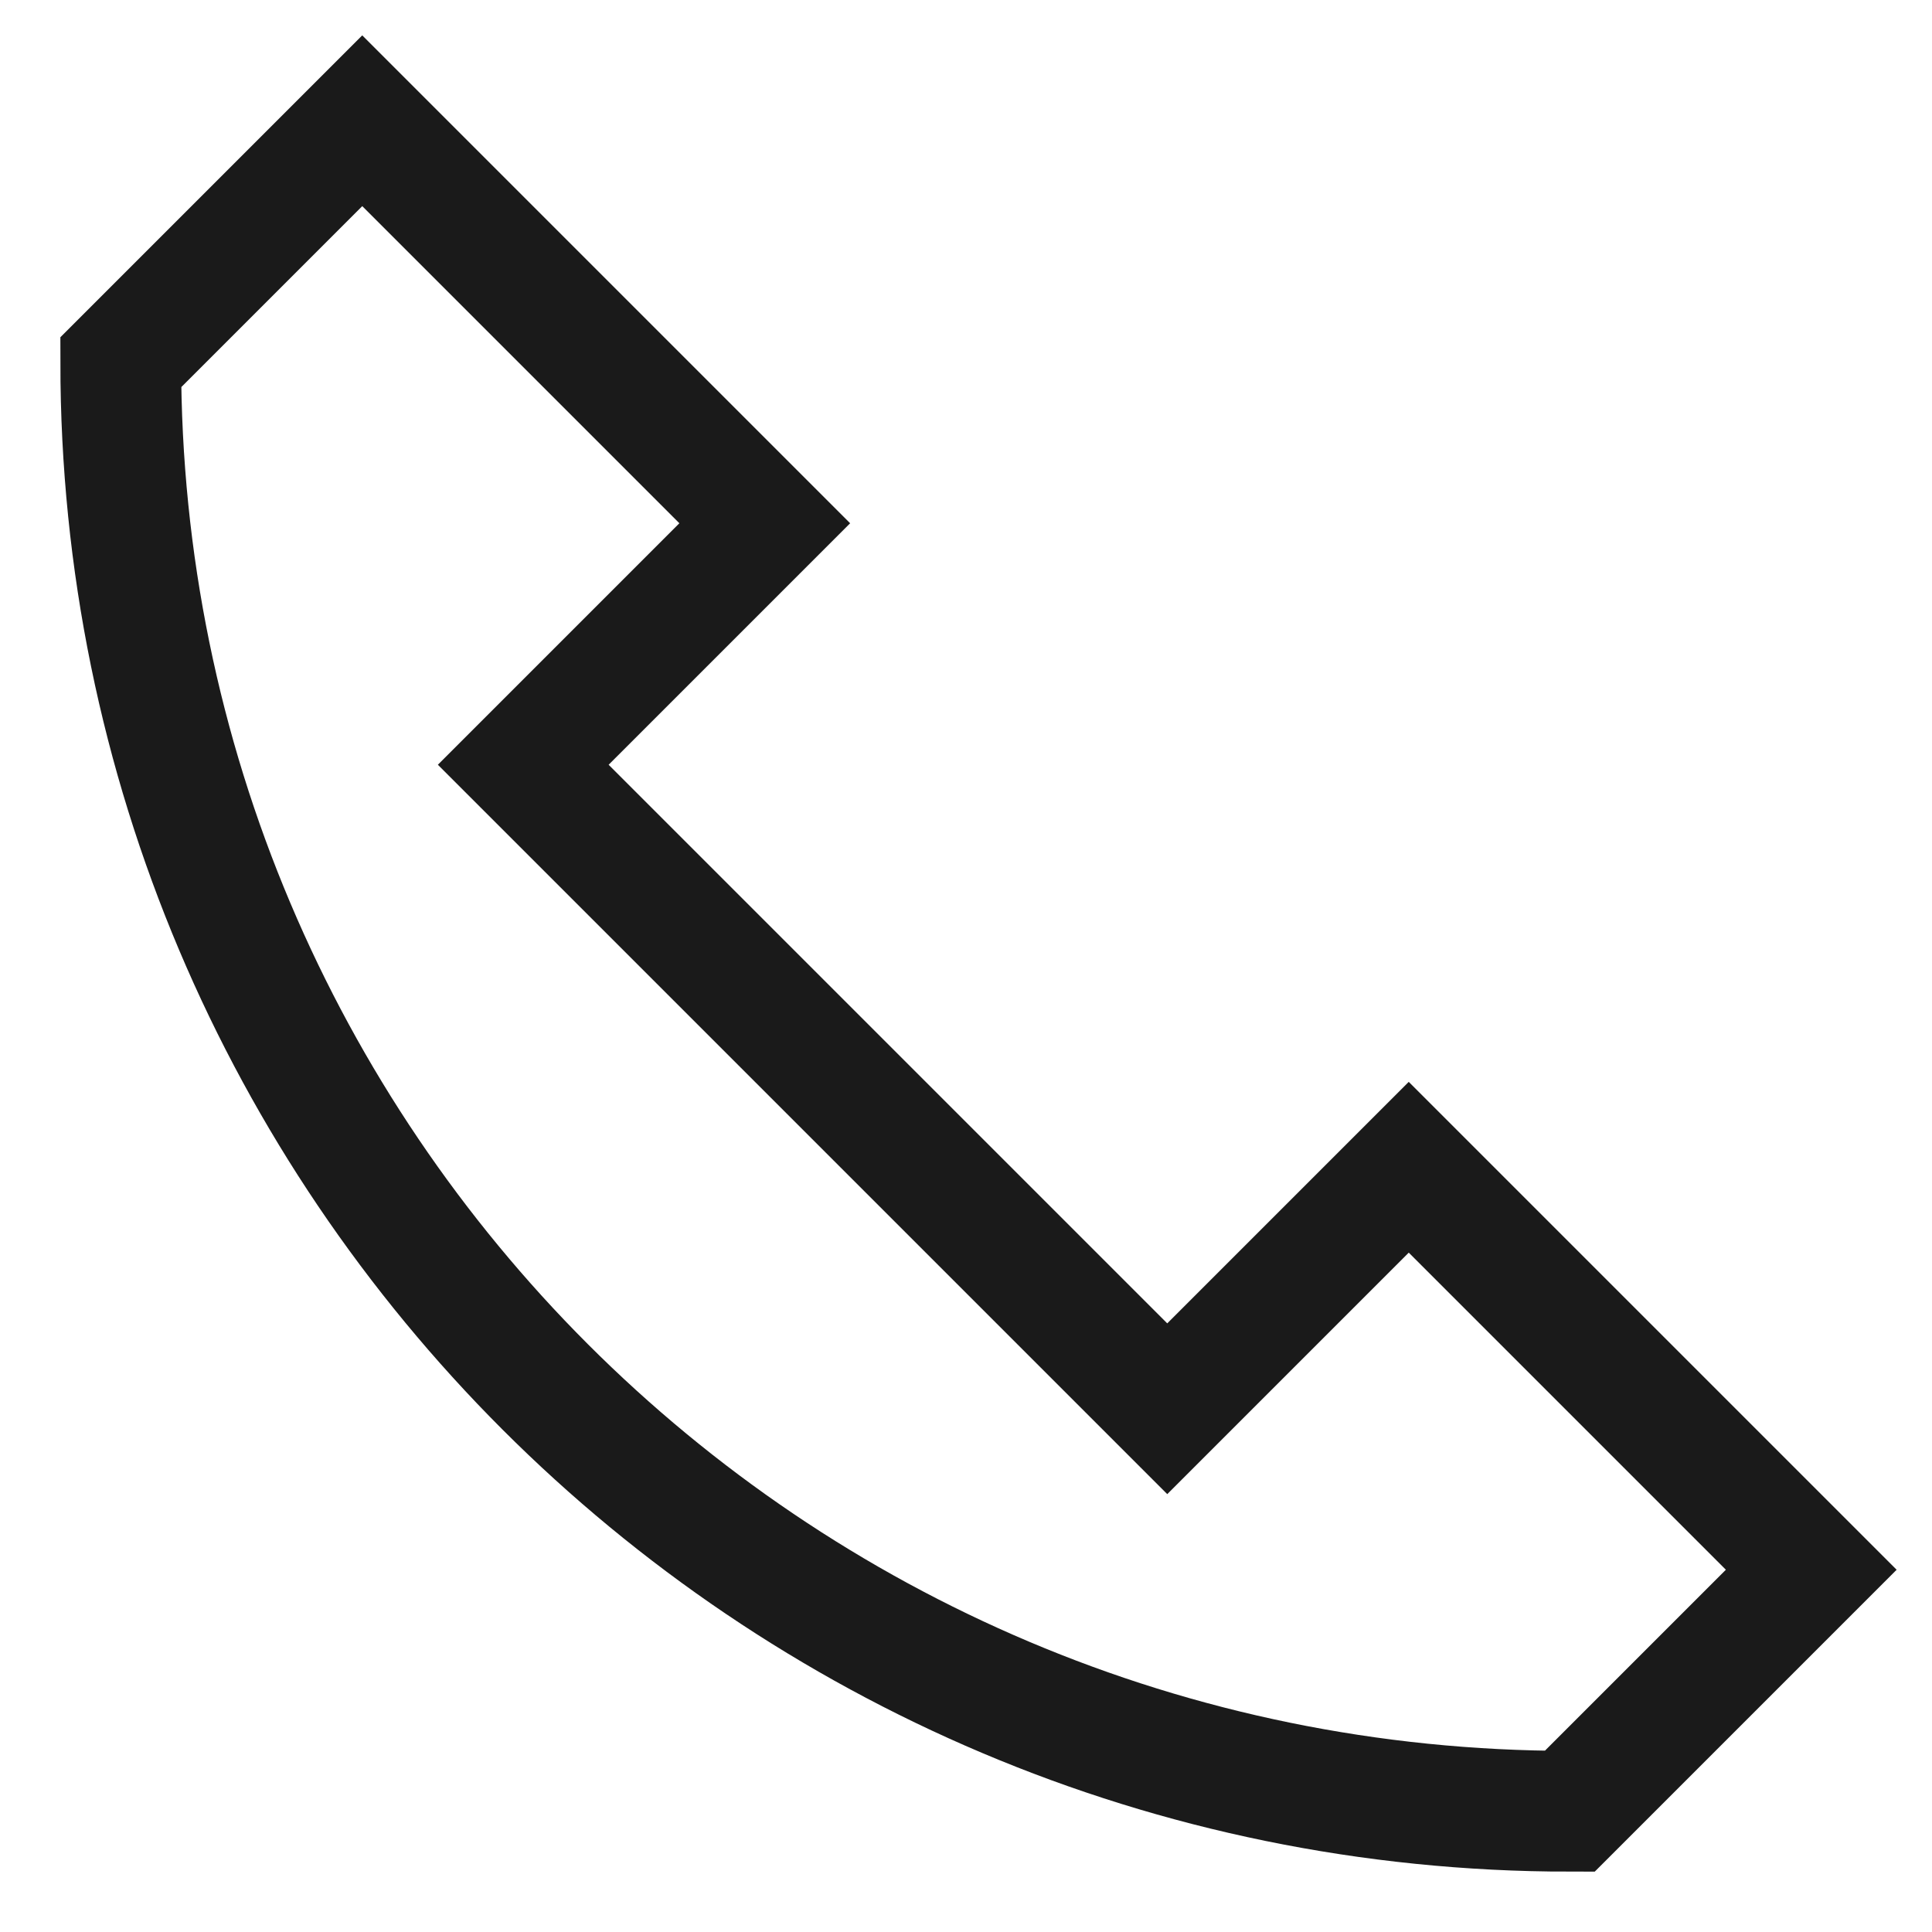 <svg width="24" height="24" viewBox="0 0 24 24" fill="none" xmlns="http://www.w3.org/2000/svg">
<path d="M17.5 14.5L14.5 17.5L6.5 9.5L9.5 6.5L4.5 1.5L1.5 4.5C1.5 14.441 9.559 22.5 19.5 22.5L22.5 19.5L17.5 14.5Z" stroke="#1A1A1A" stroke-width="1.5" stroke-miterlimit="10" stroke-linecap="square"/>
</svg>
